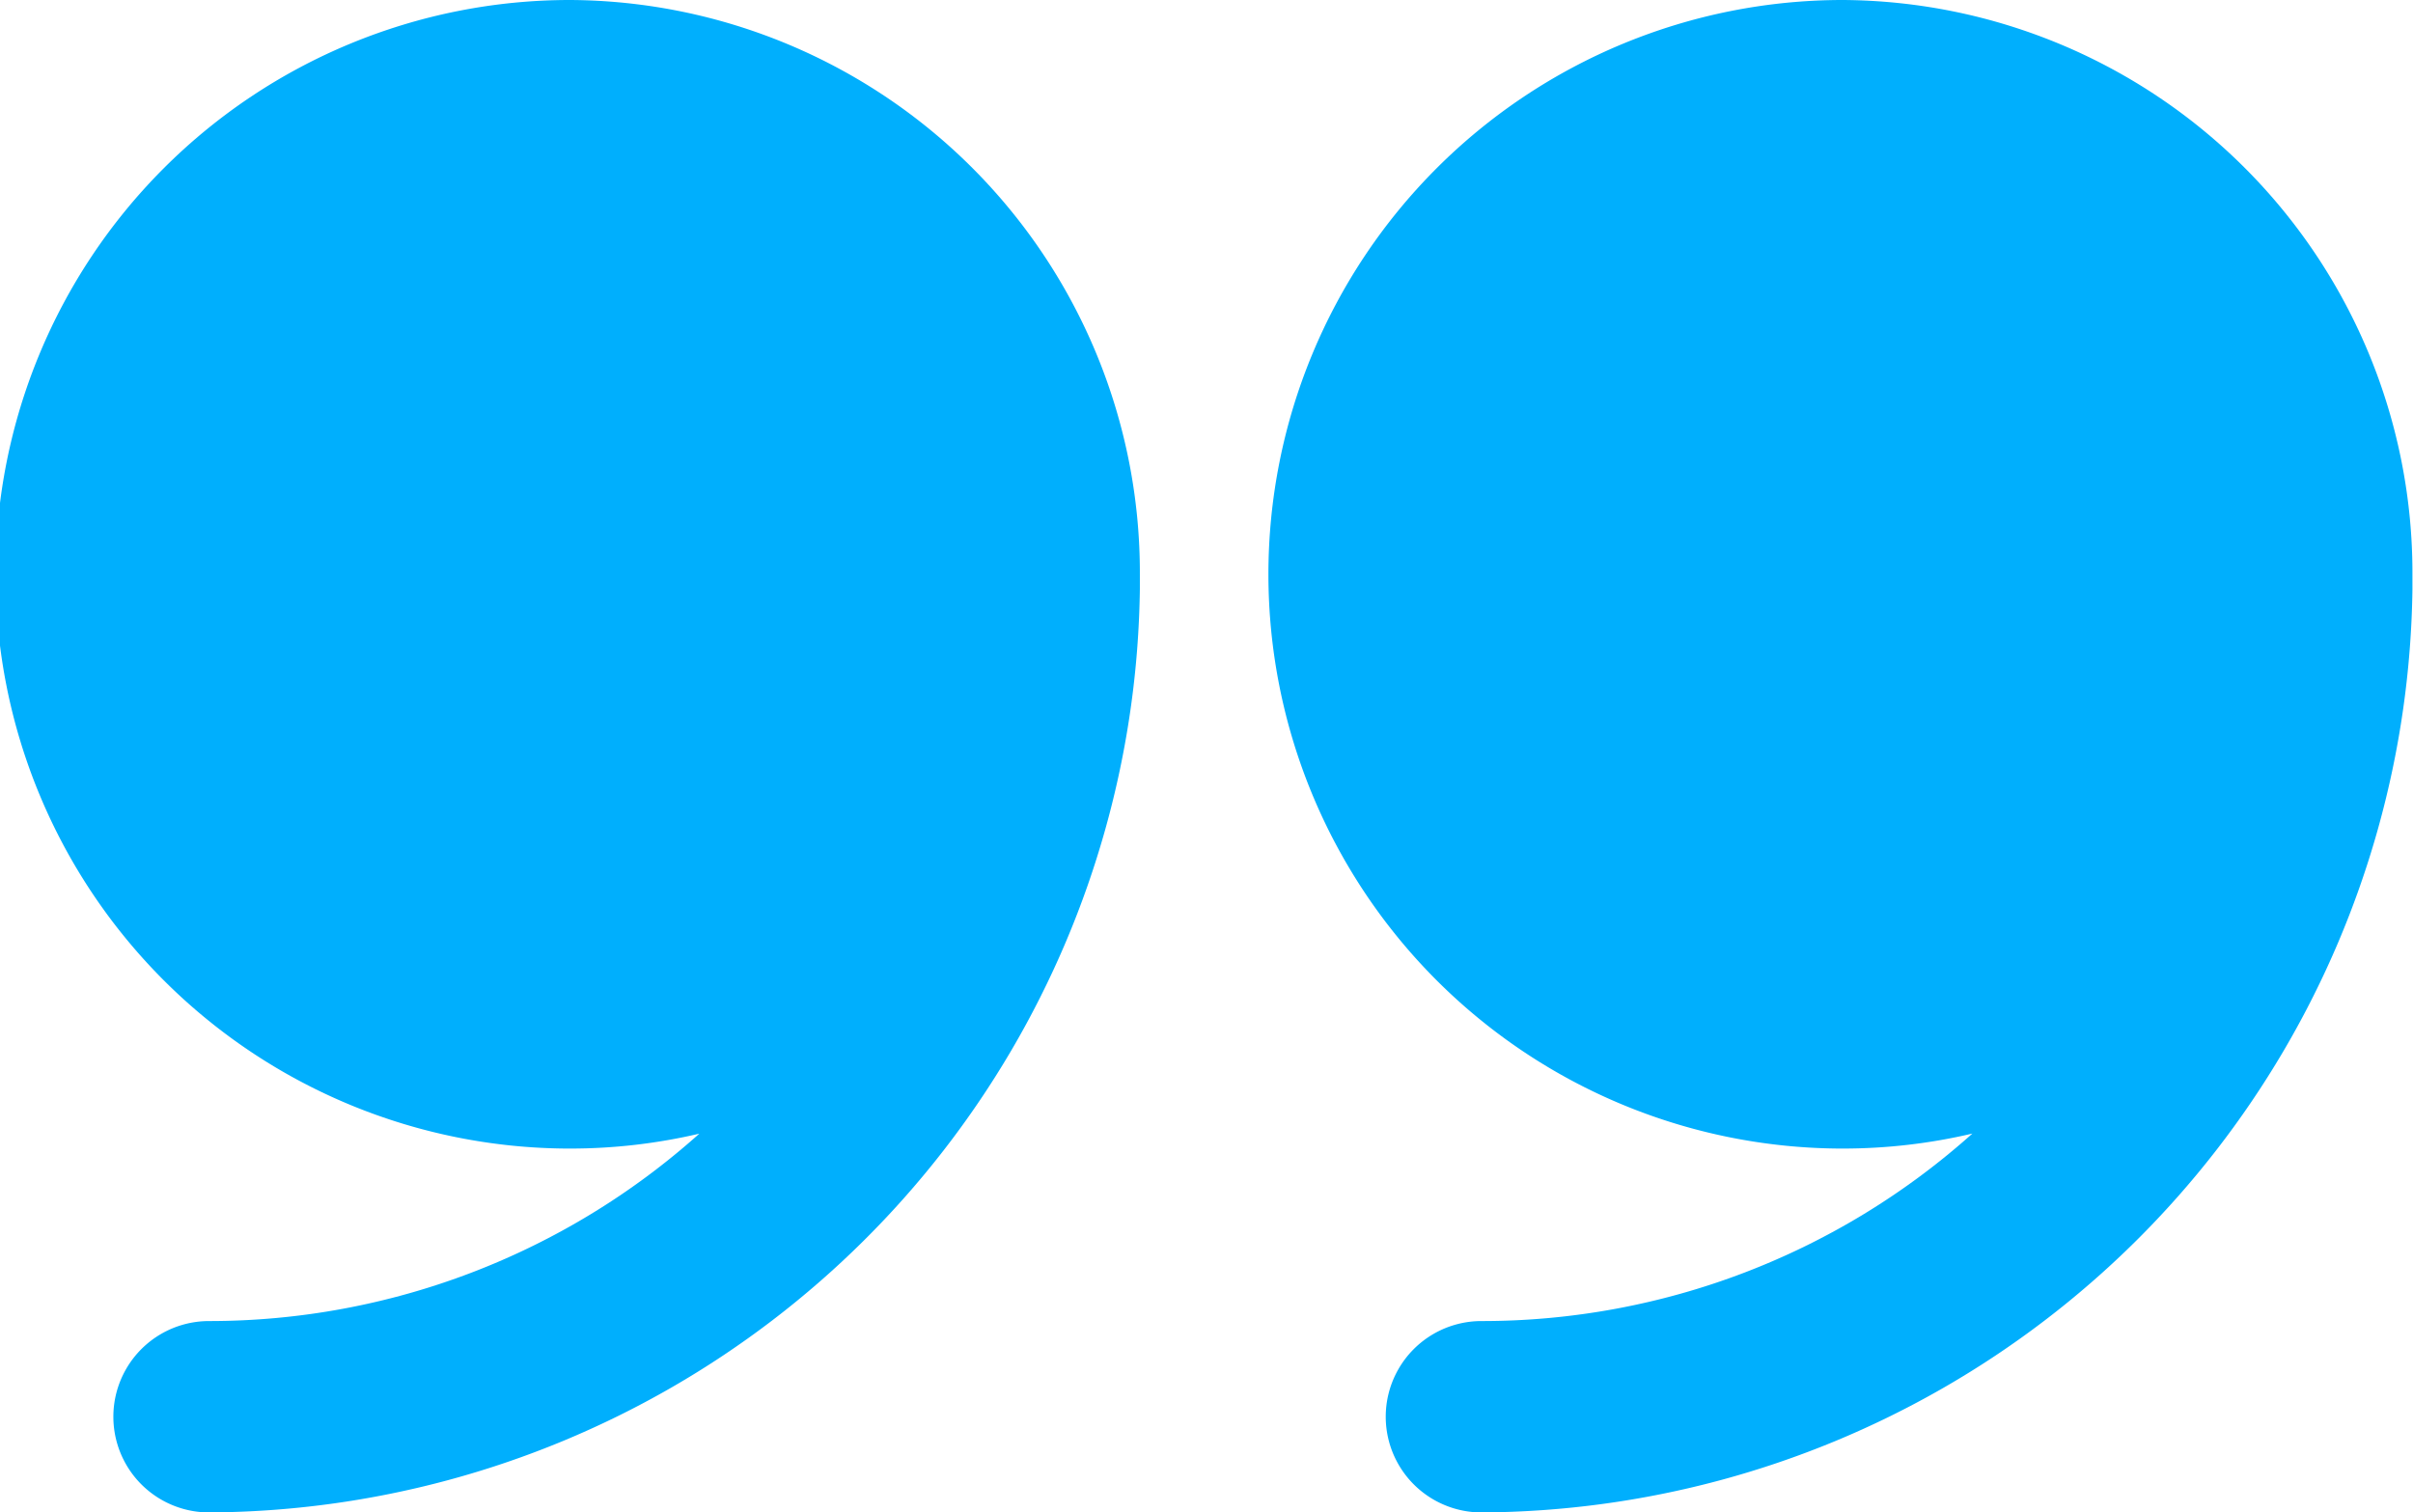 <svg id="icon_quote-right-filled" xmlns="http://www.w3.org/2000/svg" width="25.564" height="16.027" viewBox="0 0 25.564 16.027">
  <g id="Group_2928" data-name="Group 2928">
    <g id="Group_2929" data-name="Group 2929">
      <path id="Path_7719" data-name="Path 7719" d="M6.039,0a6.086,6.086,0,0,0,0,12.172,5.993,5.993,0,0,0,1.37-.158A7.783,7.783,0,0,1,2.215,14a1.014,1.014,0,0,0,0,2.028,9.912,9.912,0,0,0,9.861-9.784c0-.052,0-.1,0-.157A6.068,6.068,0,0,0,6.038,0Z" fill="#00affd"/>
      <path id="Path_7720" data-name="Path 7720" d="M361.829,0a6.086,6.086,0,0,0,0,12.172,6,6,0,0,0,1.372-.159A7.786,7.786,0,0,1,358,14a1.014,1.014,0,0,0,0,2.028,9.913,9.913,0,0,0,9.863-9.782h0c0-.052,0-.1,0-.157A6.07,6.07,0,0,0,361.828,0Z" transform="translate(-342.305)" fill="#00affd"/>
    </g>
  </g>
</svg>
